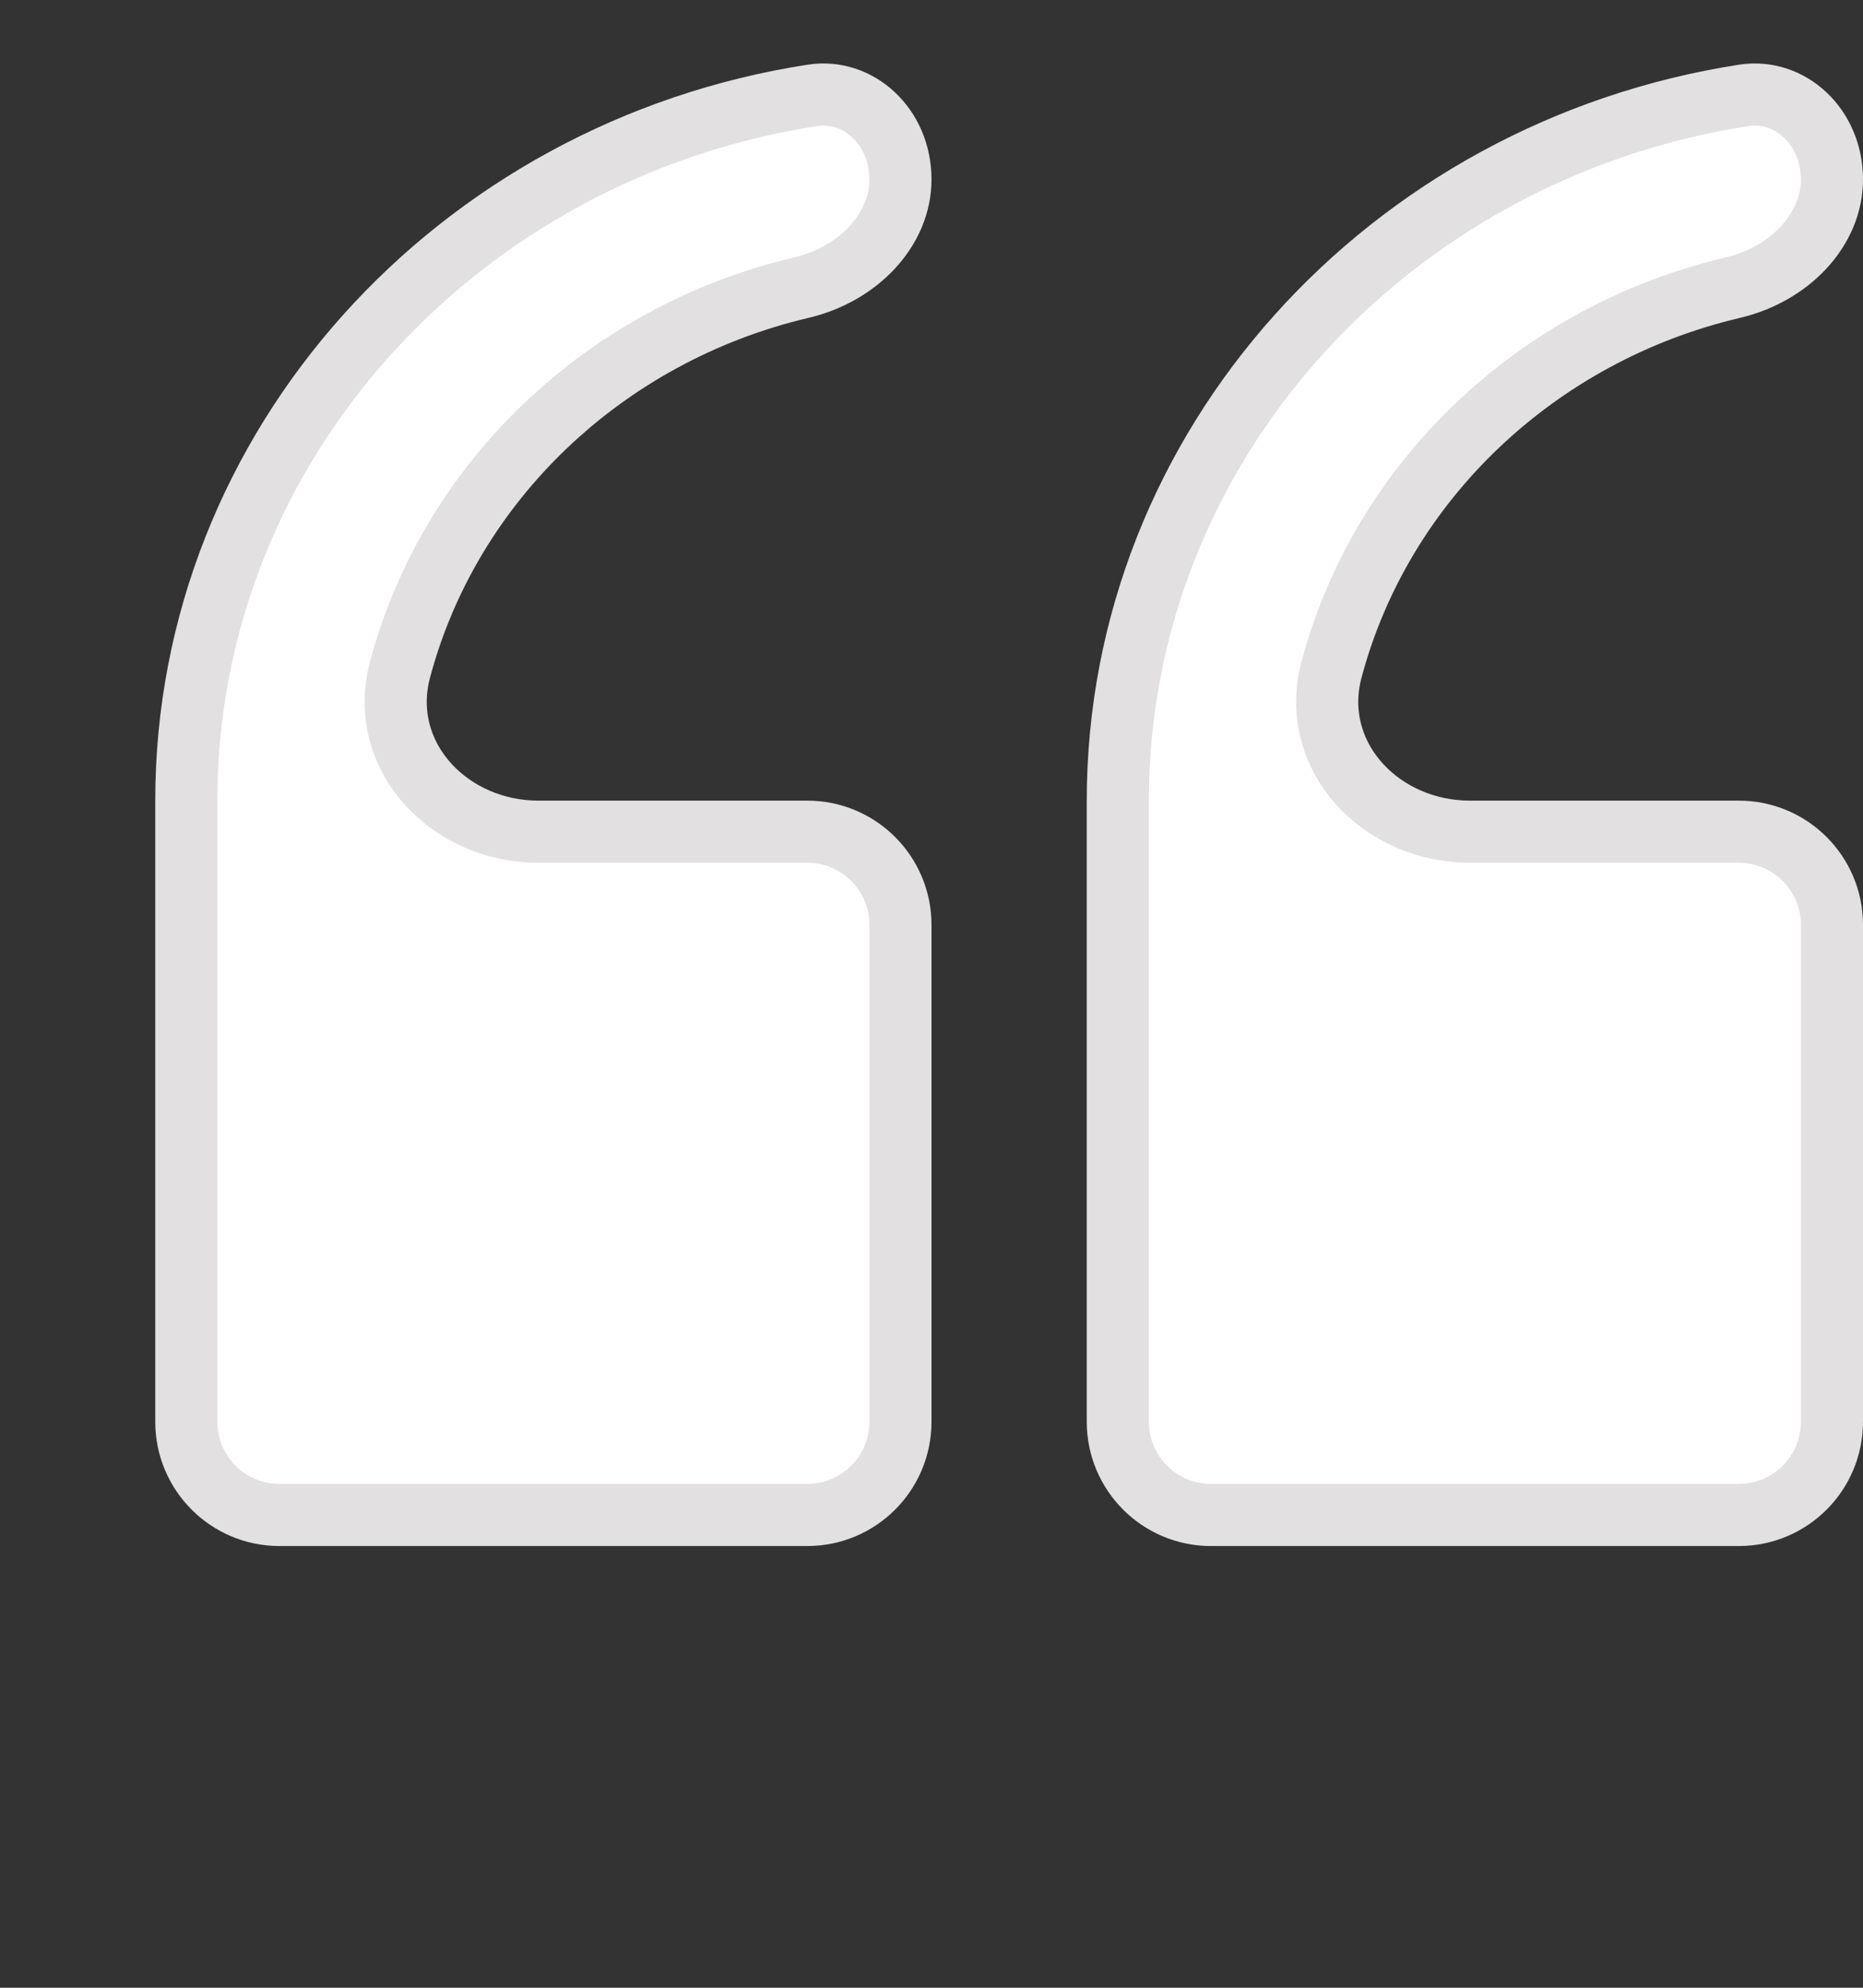 <svg xmlns="http://www.w3.org/2000/svg" width="30" height="32" viewBox="0 0 30 32" fill="none">
  <rect x="0" y="0" width="30" height="32" fill="#333333" stroke="none"/>
  <g clip-path="url(#clip0_0_4)">
    <path d="M18 12.889C18 7.188 22.359 2.419 28.084 1.535C28.82 1.422 29.5 2.036 29.5 2.889C29.5 3.697 28.822 4.415 27.903 4.631C24.752 5.372 22.248 7.747 21.441 10.783C21.251 11.497 21.47 12.165 21.907 12.639C22.338 13.107 22.98 13.389 23.667 13.389L28 13.389C28.828 13.389 29.5 14.06 29.5 14.889L29.5 22.889C29.5 23.717 28.828 24.389 28 24.389H19.5C18.672 24.389 18 23.717 18 22.889L18 12.889Z" fill="white" stroke="#E2E0E1"/>
    <path d="M3 12.889C3 7.188 7.359 2.419 13.084 1.535C13.82 1.422 14.5 2.036 14.5 2.889C14.5 3.697 13.822 4.415 12.903 4.631C9.752 5.372 7.248 7.747 6.441 10.783C6.251 11.497 6.47 12.165 6.907 12.639C7.338 13.107 7.98 13.389 8.667 13.389L13 13.389C13.828 13.389 14.5 14.06 14.5 14.889L14.5 22.889C14.5 23.717 13.828 24.389 13 24.389H4.5C3.672 24.389 3 23.717 3 22.889L3 12.889Z" fill="white" stroke="#E2E0E1"/>
  </g>
  <defs>
    <clipPath id="clip0_0_4">
      <rect width="30" height="32" fill="white" transform="matrix(1 0 0 -1 0 32)"/>
    </clipPath>
  </defs>
</svg>